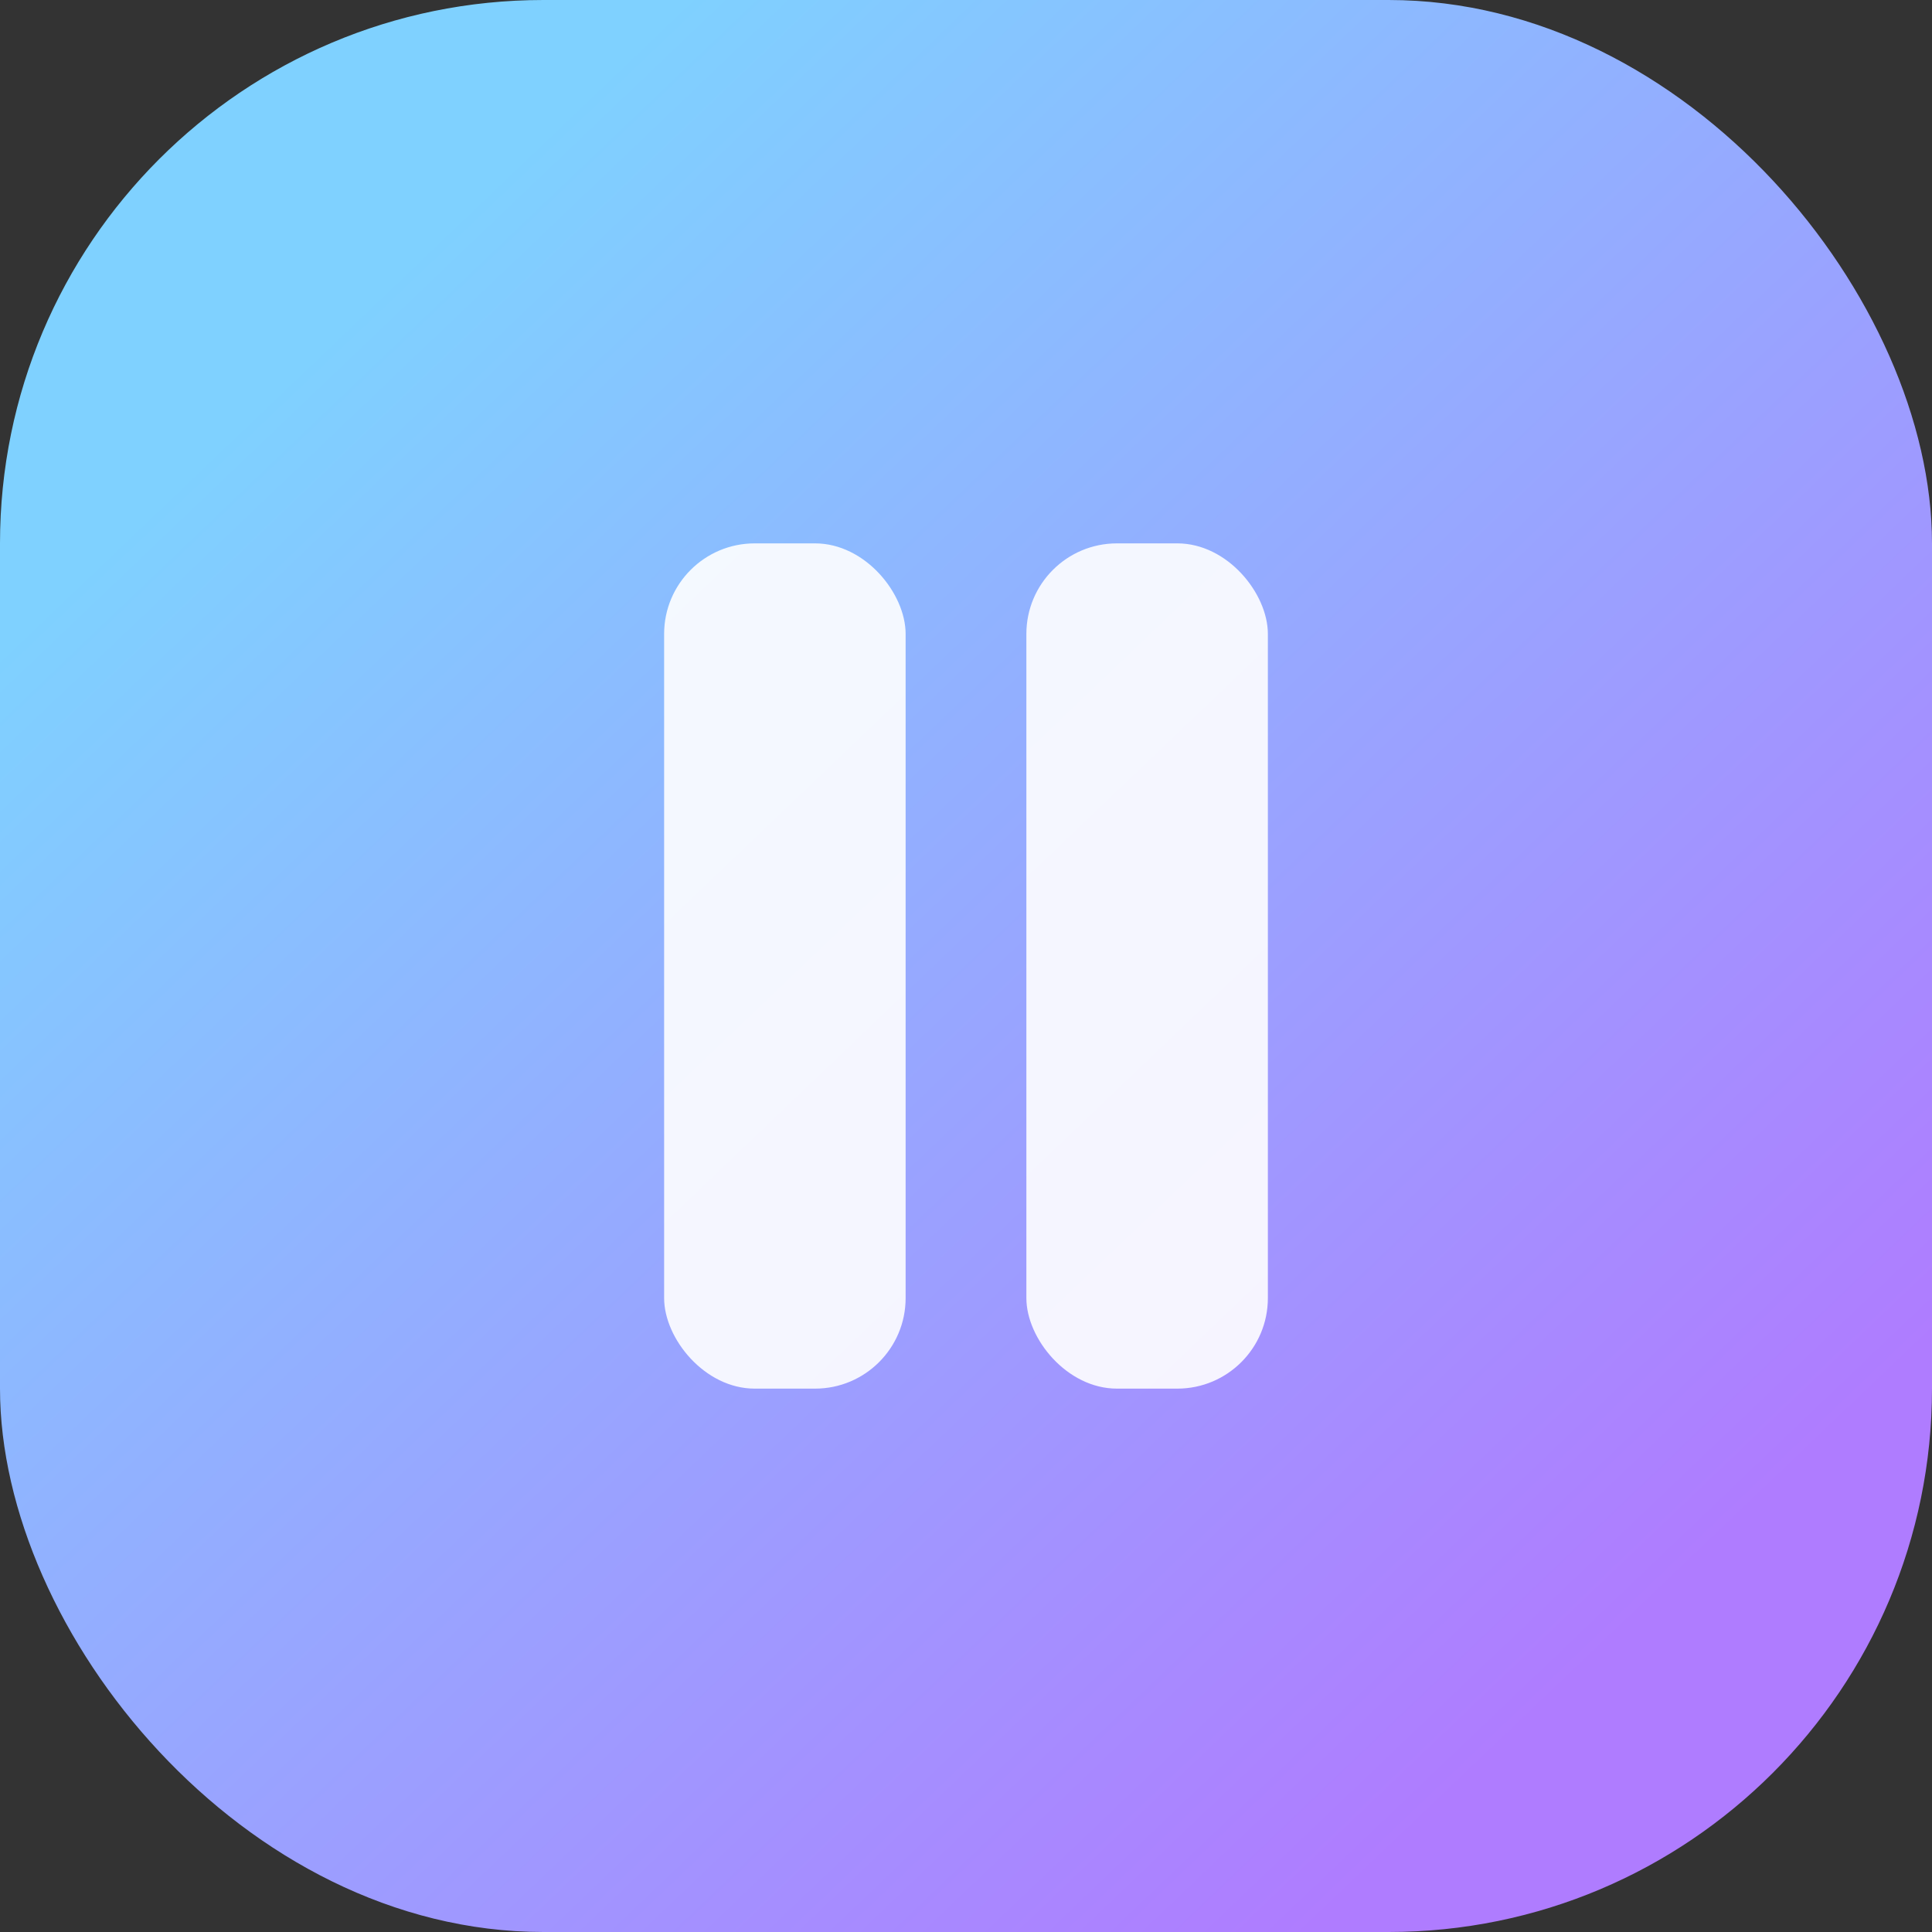 <svg width="64" height="64" viewBox="0 0 64 64" fill="none" xmlns="http://www.w3.org/2000/svg">
  <rect x="0" y="0" width="64" height="64" fill="#333333" stroke="none"/>
  <rect width="64" height="64" rx="18" fill="url(#paint0_linear_pause)"/>
  <rect x="22" y="18" width="8" height="28" rx="3" fill="white" fill-opacity="0.9"/>
  <rect x="34" y="18" width="8" height="28" rx="3" fill="white" fill-opacity="0.9"/>
  <defs>
    <linearGradient id="paint0_linear_pause" x1="12" y1="10" x2="54" y2="54" gradientUnits="userSpaceOnUse">
      <stop stop-color="#7FD1FF"/>
      <stop offset="1" stop-color="#AF7CFF"/>
    </linearGradient>
  </defs>
</svg>
